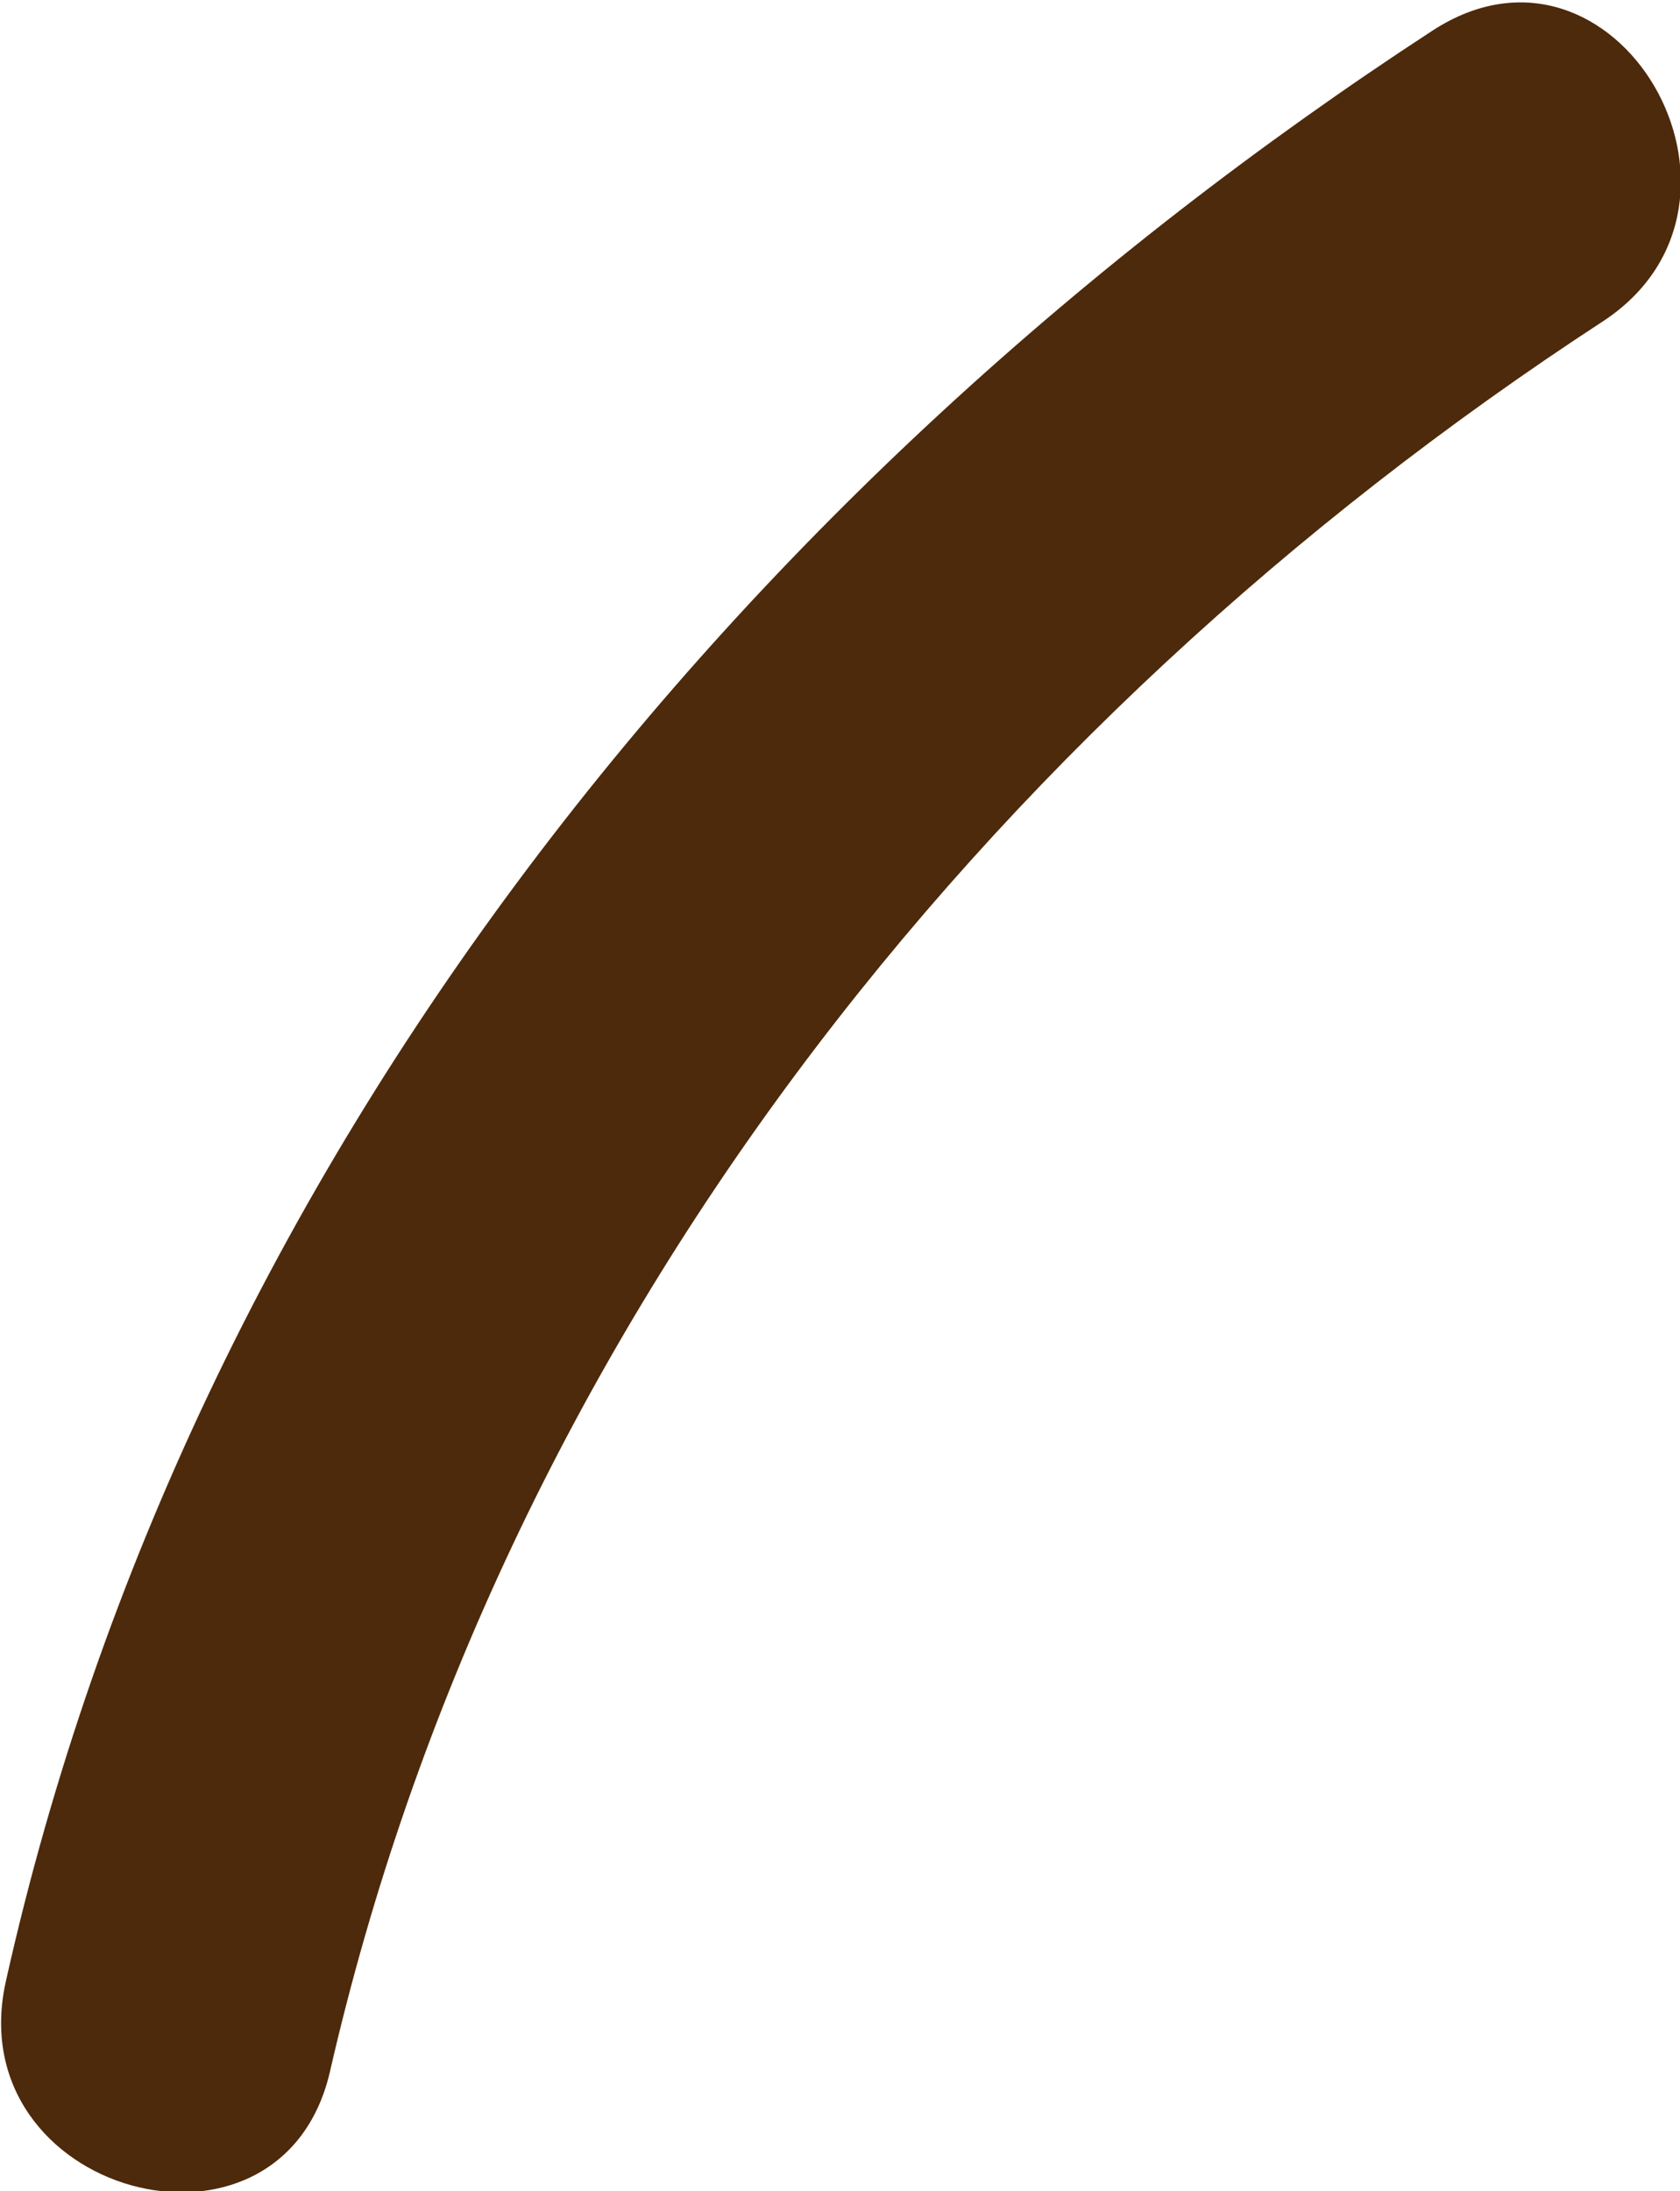 <?xml version="1.0" encoding="utf-8"?>
<!-- Generator: Adobe Illustrator 27.1.1, SVG Export Plug-In . SVG Version: 6.00 Build 0)  -->
<svg version="1.1" baseProfile="tiny" id="Layer_1" xmlns="http://www.w3.org/2000/svg" xmlns:xlink="http://www.w3.org/1999/xlink"
	 x="0px" y="0px" viewBox="0 0 55 71.7" overflow="visible" xml:space="preserve">
<g id="Layer_2_00000151516189605286453020000002758987163985934217_">
	<g id="Layer_1-2">
		<path fill="#4D2A0B" d="M10.8,67.8c5.5-24,21.3-44,41.7-57.3c5.9-3.9,0.4-13.4-5.6-9.5C24.2,15.8,6.2,38,0.2,64.8
			C-1.4,71.8,9.2,74.7,10.8,67.8z"/>
	</g>
</g>
</svg>
